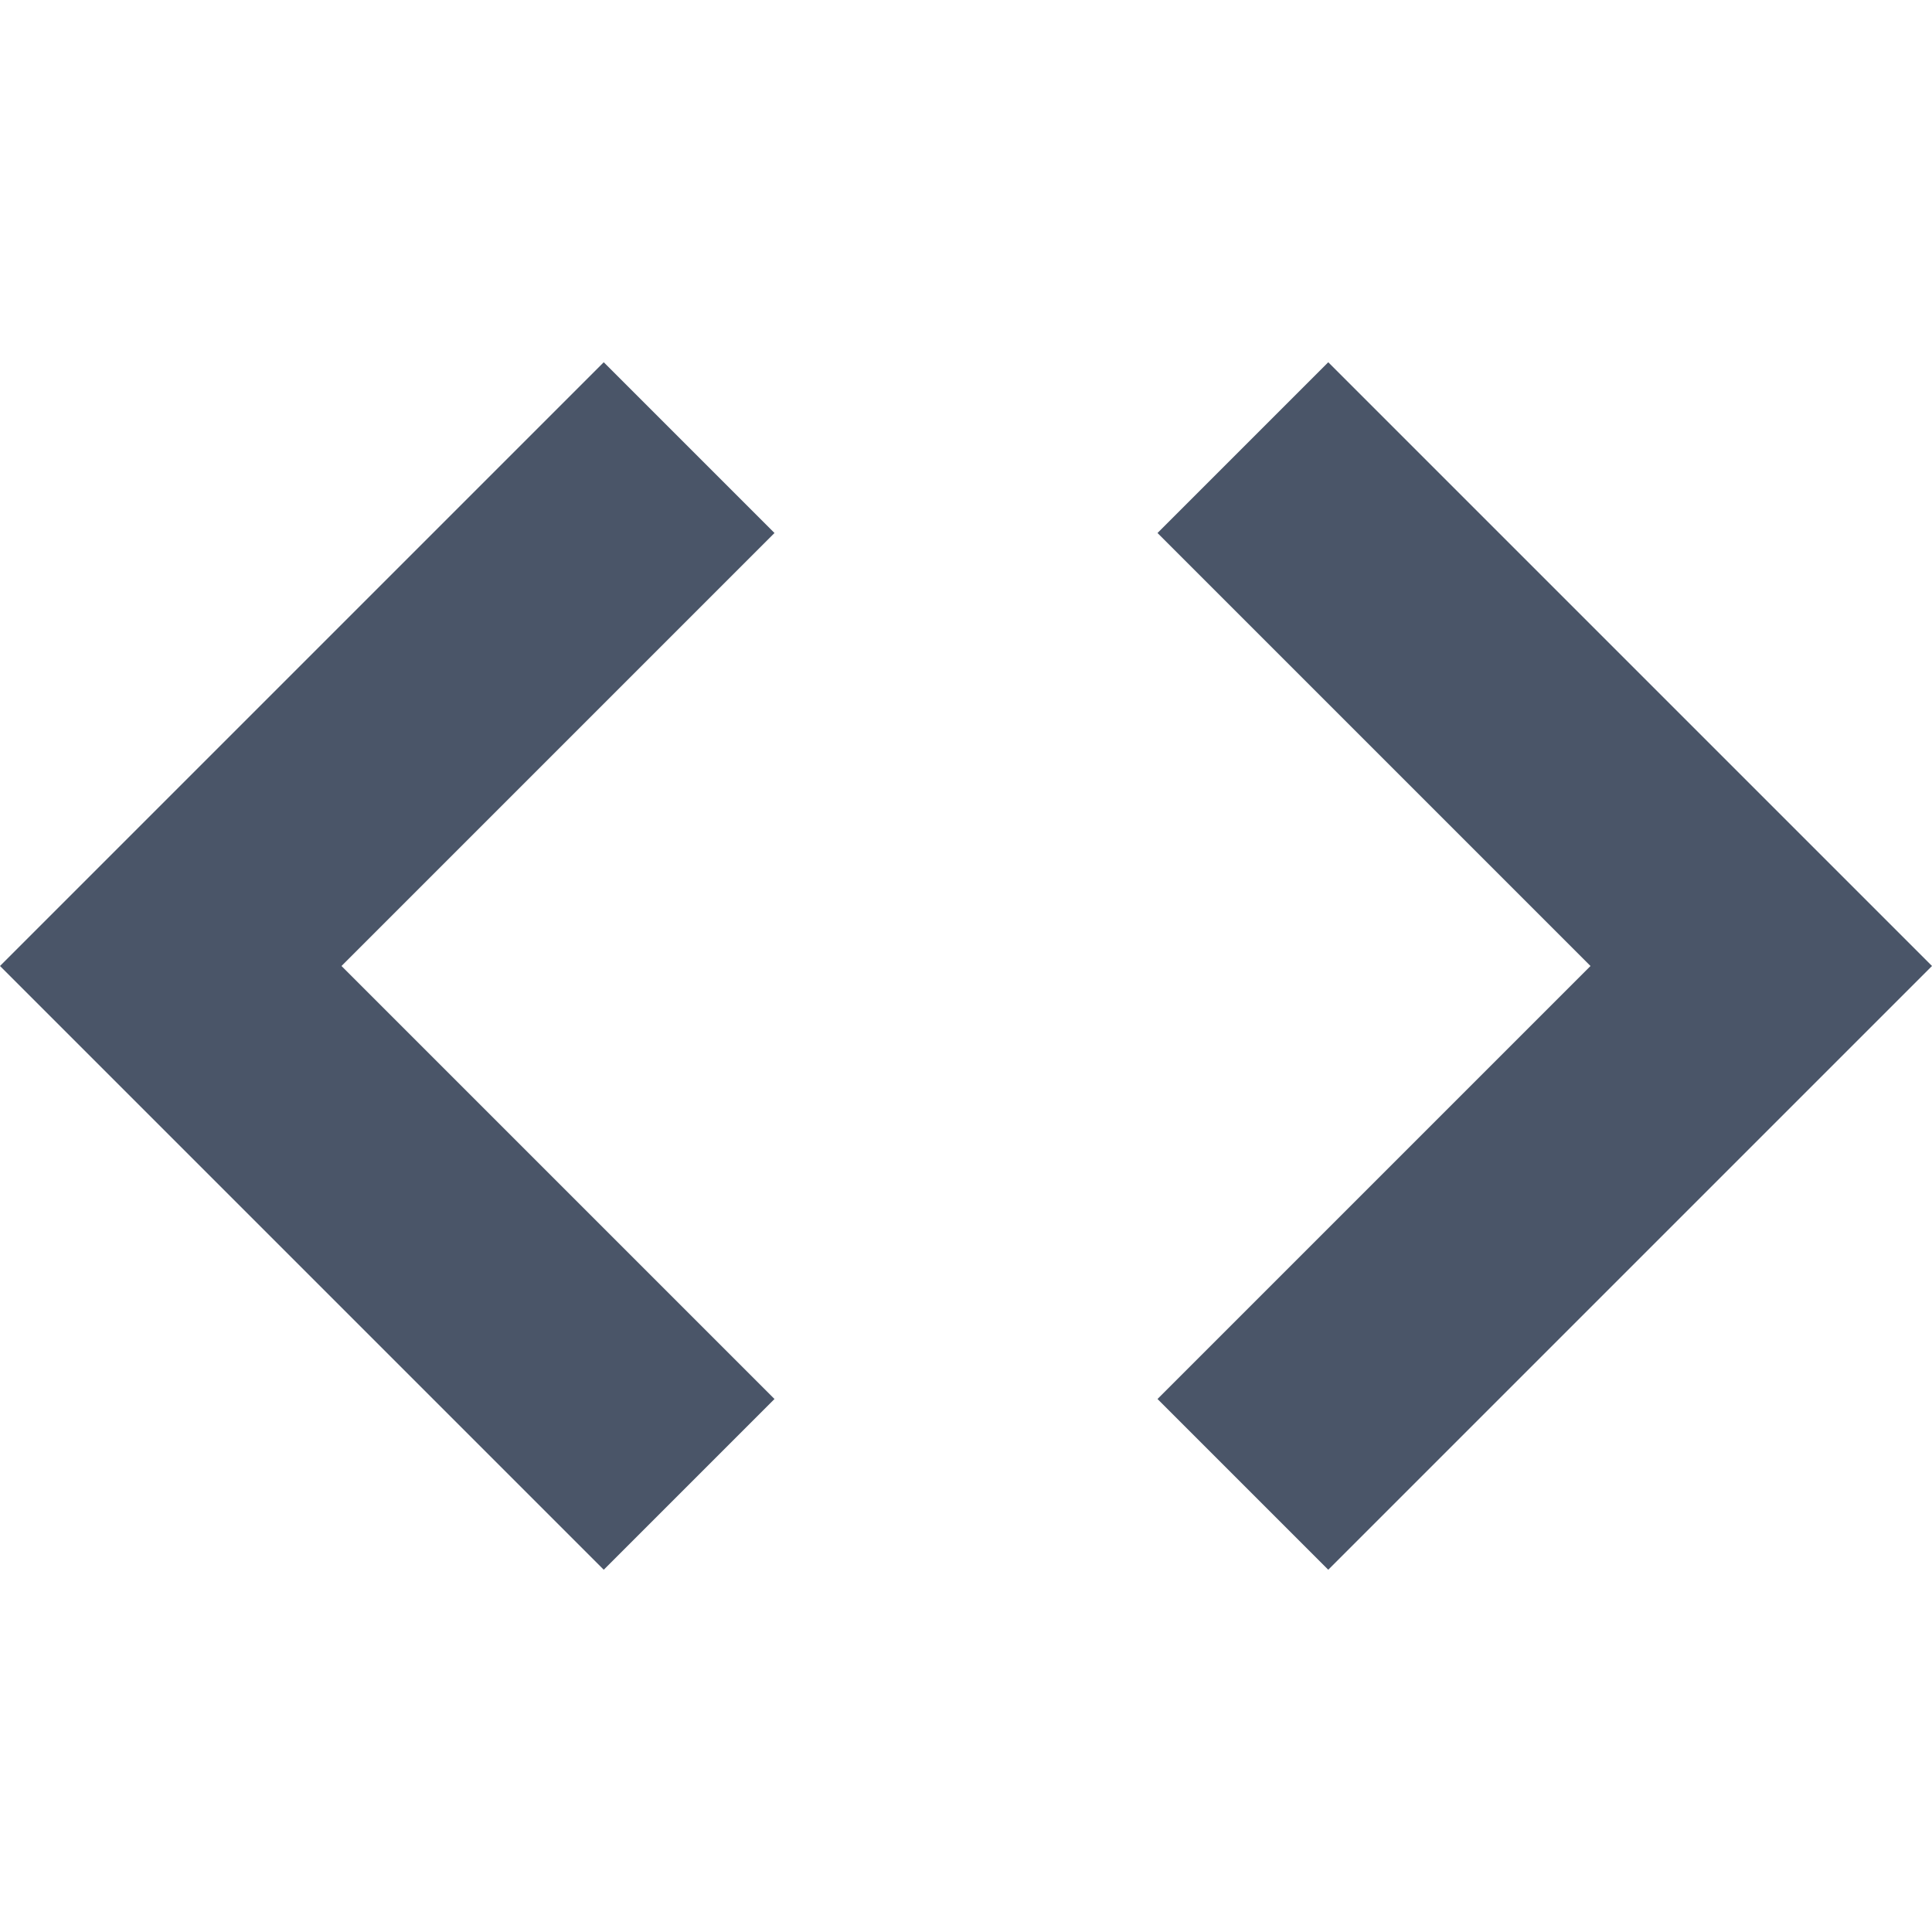 <svg className="h-4 mr-2 fill-current" xmlns="http://www.w3.org/2000/svg" viewBox="0 0 467.765 467.765" fill="#4A5568">
  <path d="m146.175 87.707-146.175 146.176 146.175 146.175 41.34-41.34-104.834-104.835 104.834-104.836z"/>
  <path d="m321.59 87.707-41.34 41.34 104.834 104.836-104.834 104.834 41.34 41.34 146.175-146.175z"/>
</svg>